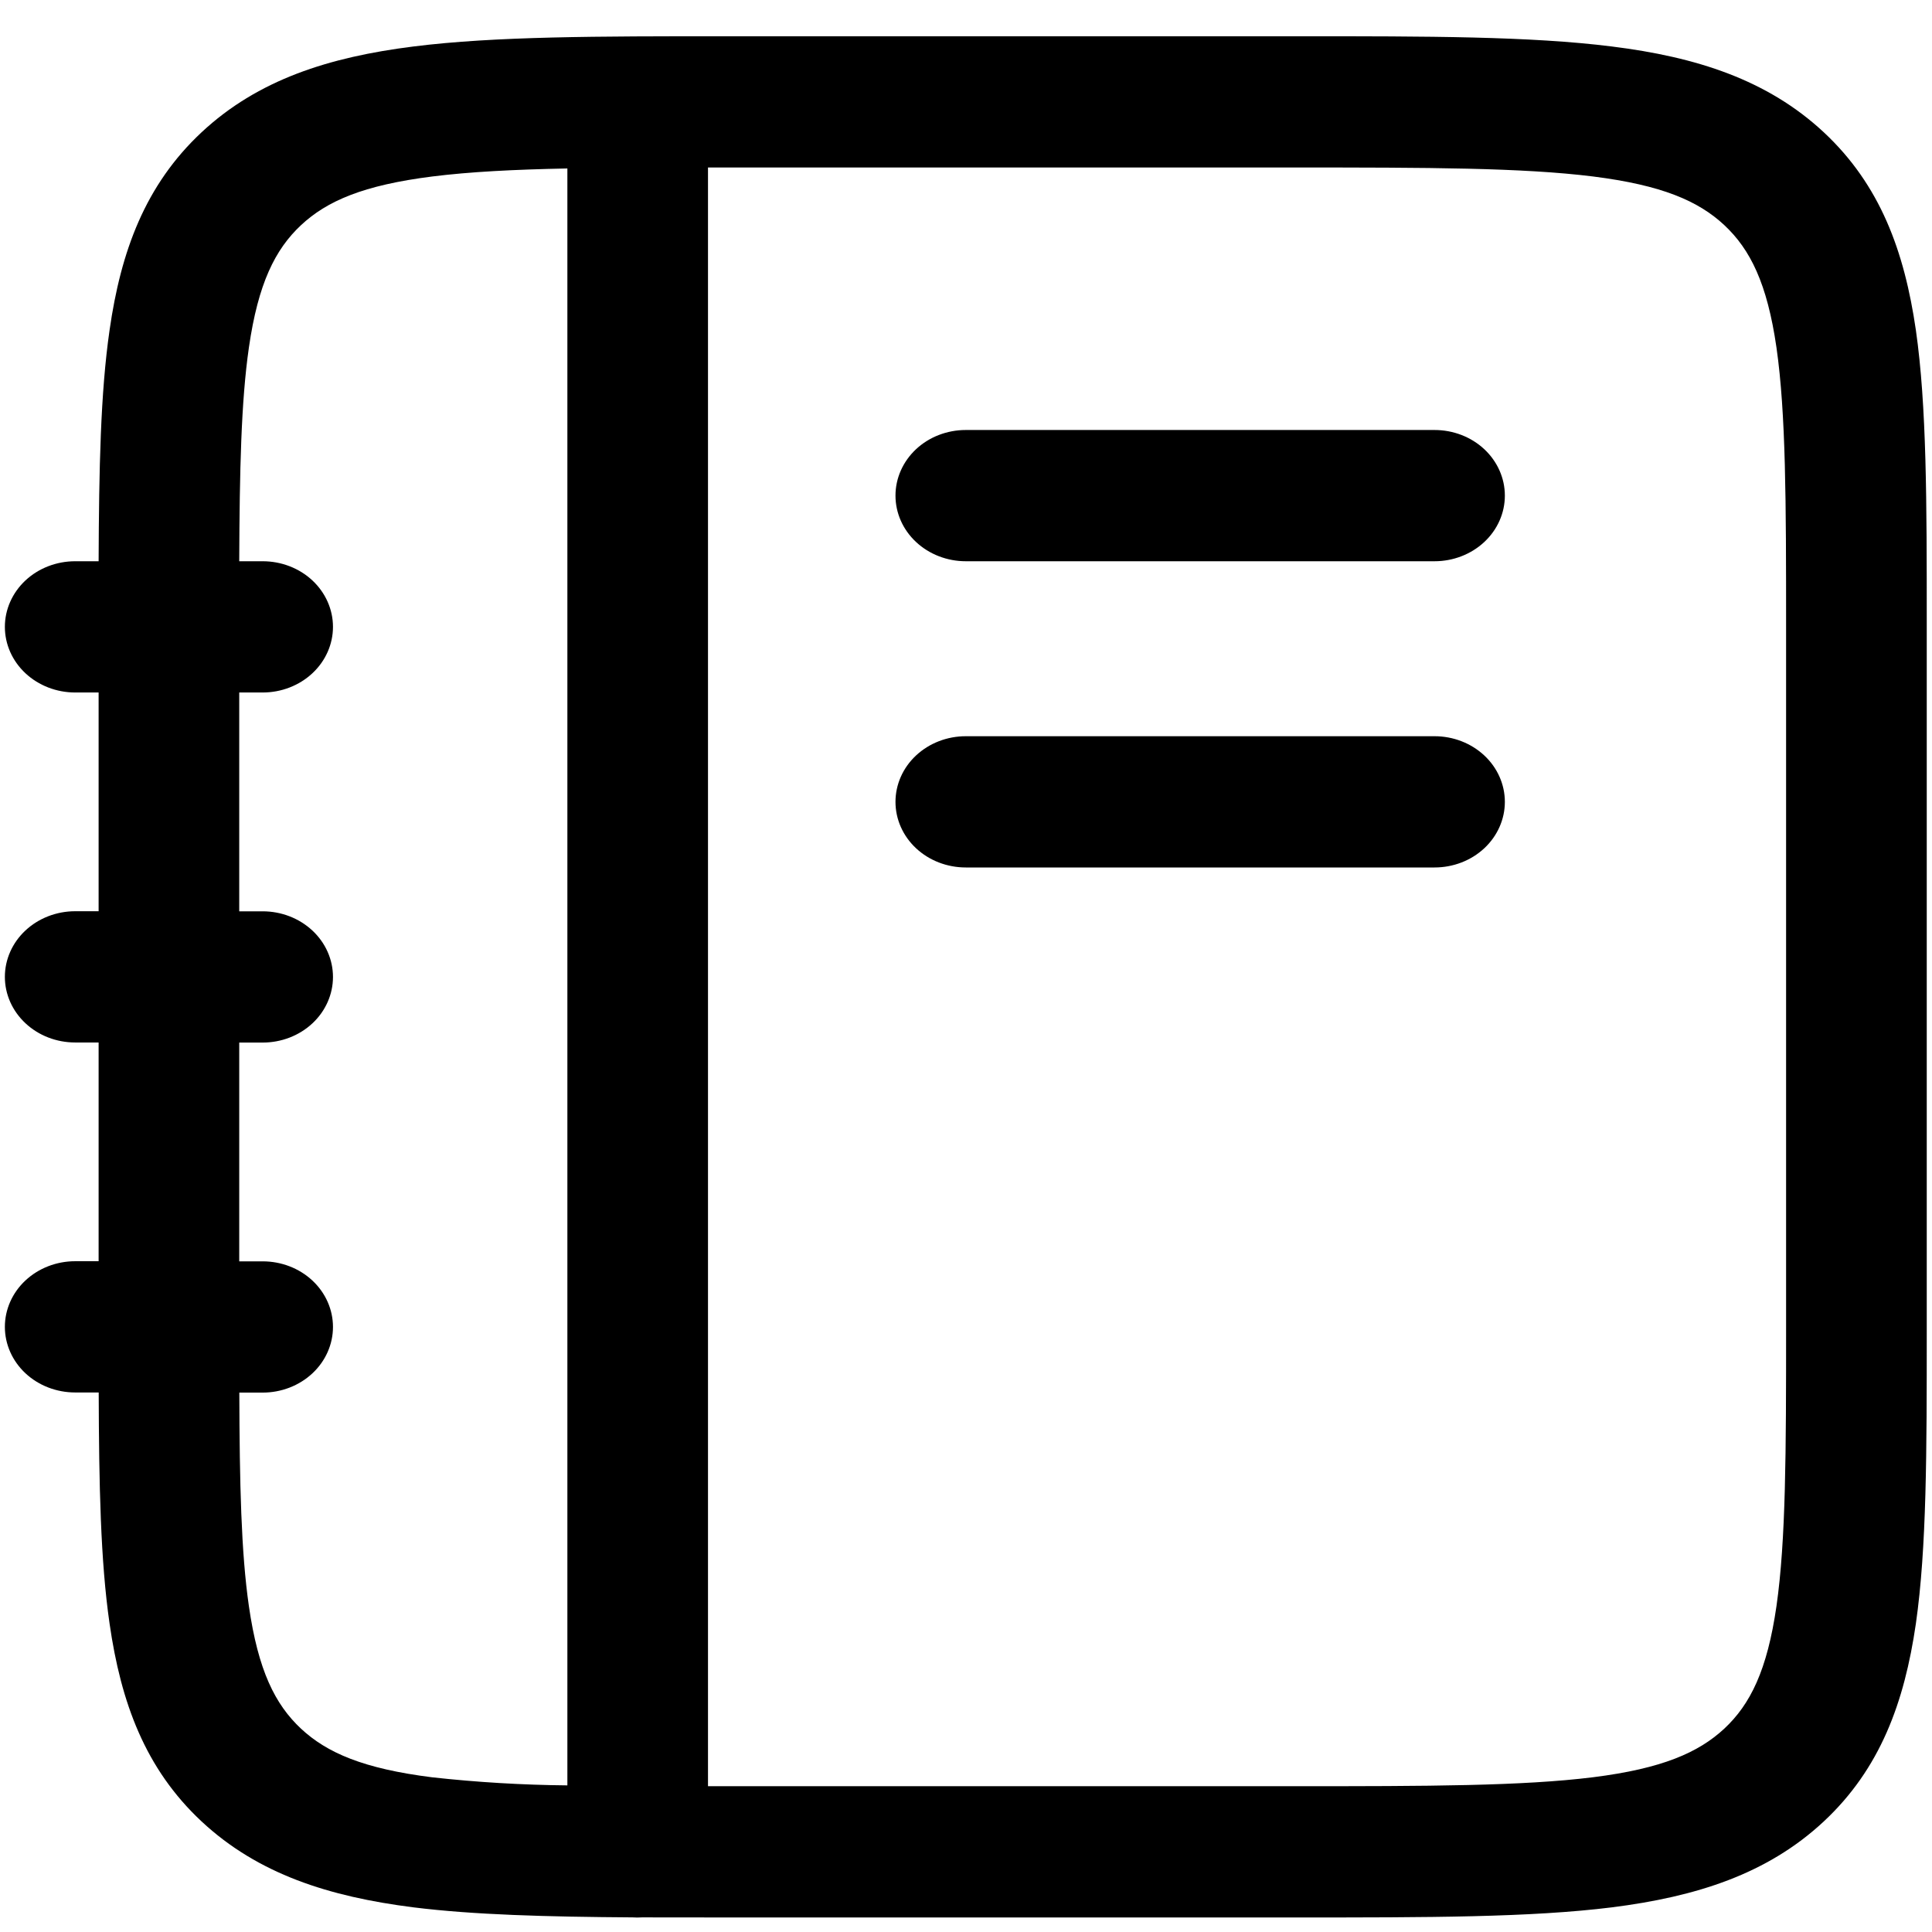<svg width="46" height="46" viewBox="0 0 46 46" fill="none" xmlns="http://www.w3.org/2000/svg">
<path fill-rule="evenodd" clip-rule="evenodd" d="M17.292 0.863H30.93C33.982 0.863 36.444 0.863 38.379 1.107C40.388 1.357 42.08 1.898 43.424 3.15C44.768 4.404 45.343 5.984 45.616 7.859C45.875 9.665 45.875 11.963 45.875 14.811V31.706C45.875 34.554 45.875 36.852 45.616 38.659C45.343 40.534 44.768 42.113 43.424 43.367C42.08 44.621 40.388 45.159 38.379 45.413C36.444 45.654 33.982 45.654 30.93 45.654H17.292L15.285 45.652C15.211 45.657 15.137 45.657 15.062 45.652C13.013 45.638 11.283 45.592 9.843 45.413C7.835 45.159 6.143 44.621 4.799 43.367C3.455 42.113 2.879 40.534 2.609 38.659C2.393 37.169 2.357 35.346 2.35 33.154H1.79C1.346 33.154 0.92 32.99 0.606 32.697C0.292 32.404 0.116 32.006 0.116 31.592C0.116 31.178 0.292 30.78 0.606 30.487C0.92 30.194 1.346 30.029 1.79 30.029H2.348V24.821H1.79C1.346 24.821 0.92 24.657 0.606 24.363C0.292 24.07 0.116 23.673 0.116 23.259C0.116 22.844 0.292 22.447 0.606 22.154C0.92 21.861 1.346 21.696 1.79 21.696H2.348V16.488H1.79C1.346 16.488 0.92 16.323 0.606 16.03C0.292 15.737 0.116 15.34 0.116 14.925C0.116 14.511 0.292 14.114 0.606 13.82C0.92 13.527 1.346 13.363 1.79 13.363H2.348C2.357 11.171 2.393 9.348 2.609 7.859C2.877 5.984 3.457 4.404 4.799 3.15C6.143 1.896 7.835 1.359 9.843 1.107C11.779 0.863 14.241 0.863 17.292 0.863ZM5.696 16.488H6.254C6.698 16.488 7.124 16.323 7.438 16.03C7.752 15.737 7.928 15.34 7.928 14.925C7.928 14.511 7.752 14.114 7.438 13.82C7.124 13.527 6.698 13.363 6.254 13.363H5.696C5.705 11.184 5.741 9.559 5.926 8.275C6.147 6.746 6.551 5.938 7.167 5.361C7.785 4.784 8.652 4.409 10.292 4.202C11.185 4.09 12.239 4.036 13.509 4.011V42.509C12.433 42.499 11.358 42.435 10.29 42.317C8.652 42.111 7.785 41.734 7.167 41.159C6.549 40.581 6.147 39.773 5.926 38.242C5.741 36.961 5.705 35.336 5.698 33.157H6.254C6.698 33.157 7.124 32.992 7.438 32.699C7.752 32.406 7.928 32.008 7.928 31.594C7.928 31.18 7.752 30.782 7.438 30.489C7.124 30.196 6.698 30.032 6.254 30.032H5.696V24.823H6.254C6.698 24.823 7.124 24.659 7.438 24.366C7.752 24.073 7.928 23.675 7.928 23.261C7.928 22.846 7.752 22.449 7.438 22.156C7.124 21.863 6.698 21.698 6.254 21.698H5.696V16.488ZM16.857 42.529H30.808C34.011 42.529 36.245 42.525 37.933 42.315C39.571 42.109 40.437 41.731 41.056 41.157C41.674 40.579 42.076 39.771 42.297 38.24C42.522 36.667 42.526 34.581 42.526 31.592V14.925C42.526 11.936 42.522 9.848 42.297 8.275C42.076 6.746 41.672 5.938 41.056 5.361C40.437 4.784 39.571 4.409 37.931 4.202C36.245 3.992 34.011 3.988 30.808 3.988H16.857V42.529ZM21.321 11.8C21.321 11.386 21.497 10.989 21.811 10.695C22.125 10.402 22.551 10.238 22.995 10.238H34.156C34.6 10.238 35.026 10.402 35.34 10.695C35.654 10.989 35.83 11.386 35.83 11.8C35.83 12.215 35.654 12.612 35.34 12.905C35.026 13.198 34.6 13.363 34.156 13.363H22.995C22.551 13.363 22.125 13.198 21.811 12.905C21.497 12.612 21.321 12.215 21.321 11.8ZM21.321 19.092C21.321 18.678 21.497 18.28 21.811 17.987C22.125 17.694 22.551 17.529 22.995 17.529H34.156C34.6 17.529 35.026 17.694 35.34 17.987C35.654 18.28 35.83 18.678 35.83 19.092C35.83 19.506 35.654 19.904 35.34 20.197C35.026 20.49 34.6 20.654 34.156 20.654H22.995C22.551 20.654 22.125 20.49 21.811 20.197C21.497 19.904 21.321 19.506 21.321 19.092Z" fill="black"/>
</svg>